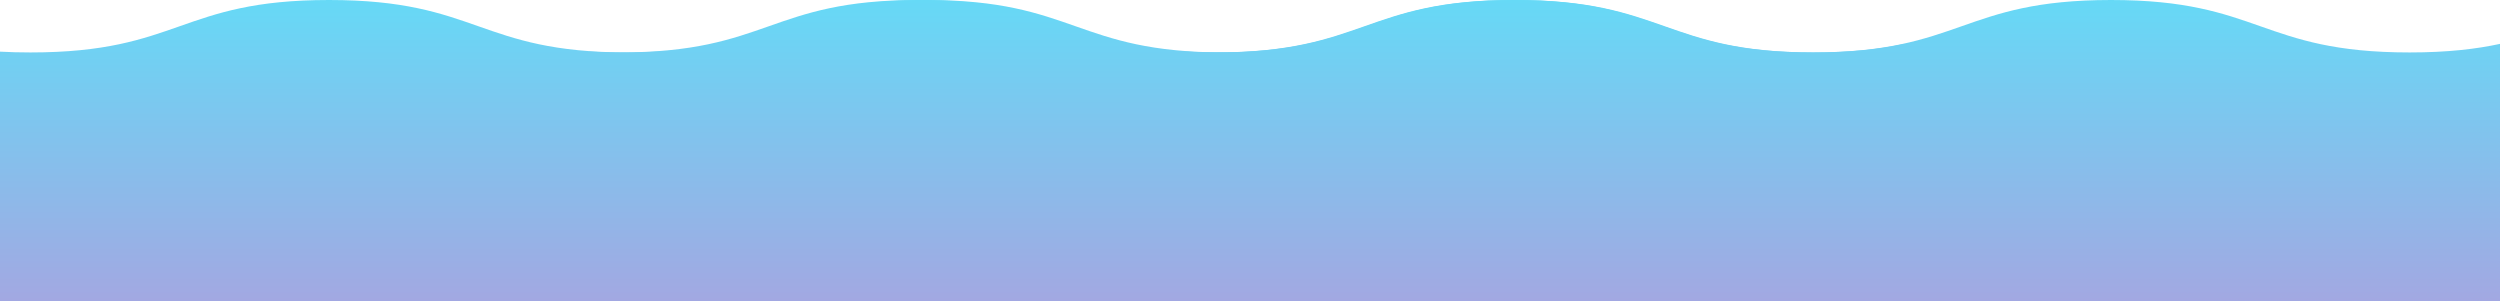<svg xmlns="http://www.w3.org/2000/svg" xmlns:xlink="http://www.w3.org/1999/xlink" width="5202.289" height="626.996" viewBox="0 0 5202.289 626.996"><defs><linearGradient id="a" x1="0.5" y1="1" x2="0.5" gradientUnits="objectBoundingBox"><stop offset="0" stop-color="#a2a8e2"/><stop offset="1" stop-color="#66d9f6"/></linearGradient></defs><path d="M2517.439,226.6c-310.646,0-310.646-109.142-621.292-109.142-310.7,0-310.7,109.142-621.348,109.142S964.153,117.46,653.451,117.46c-310.59,0-310.59,109.142-621.236,109.142-22.737,0-43.738-.612-63.395-1.668V744.456H2705.608v-535.7C2656.326,219.43,2597.131,226.6,2517.439,226.6Z" transform="translate(31.18 -117.46)" fill="url(#a)"/><path d="M2517.439,226.6c-310.646,0-310.646-109.142-621.292-109.142-310.7,0-310.7,109.142-621.348,109.142S964.153,117.46,653.451,117.46c-310.59,0-310.59,109.142-621.236,109.142-22.737,0-43.738-.612-63.395-1.668V744.456H2705.608v-535.7C2656.326,219.43,2597.131,226.6,2517.439,226.6Z" transform="translate(1257.18 -117.46)" fill="url(#a)"/><path d="M2517.439,226.6c-310.646,0-310.646-109.142-621.292-109.142-310.7,0-310.7,109.142-621.348,109.142S964.153,117.46,653.451,117.46c-310.59,0-310.59,109.142-621.236,109.142-22.737,0-43.738-.612-63.395-1.668V744.456H2705.608v-535.7C2656.326,219.43,2597.131,226.6,2517.439,226.6Z" transform="translate(2496.68 -117.46)" fill="url(#a)"/></svg>